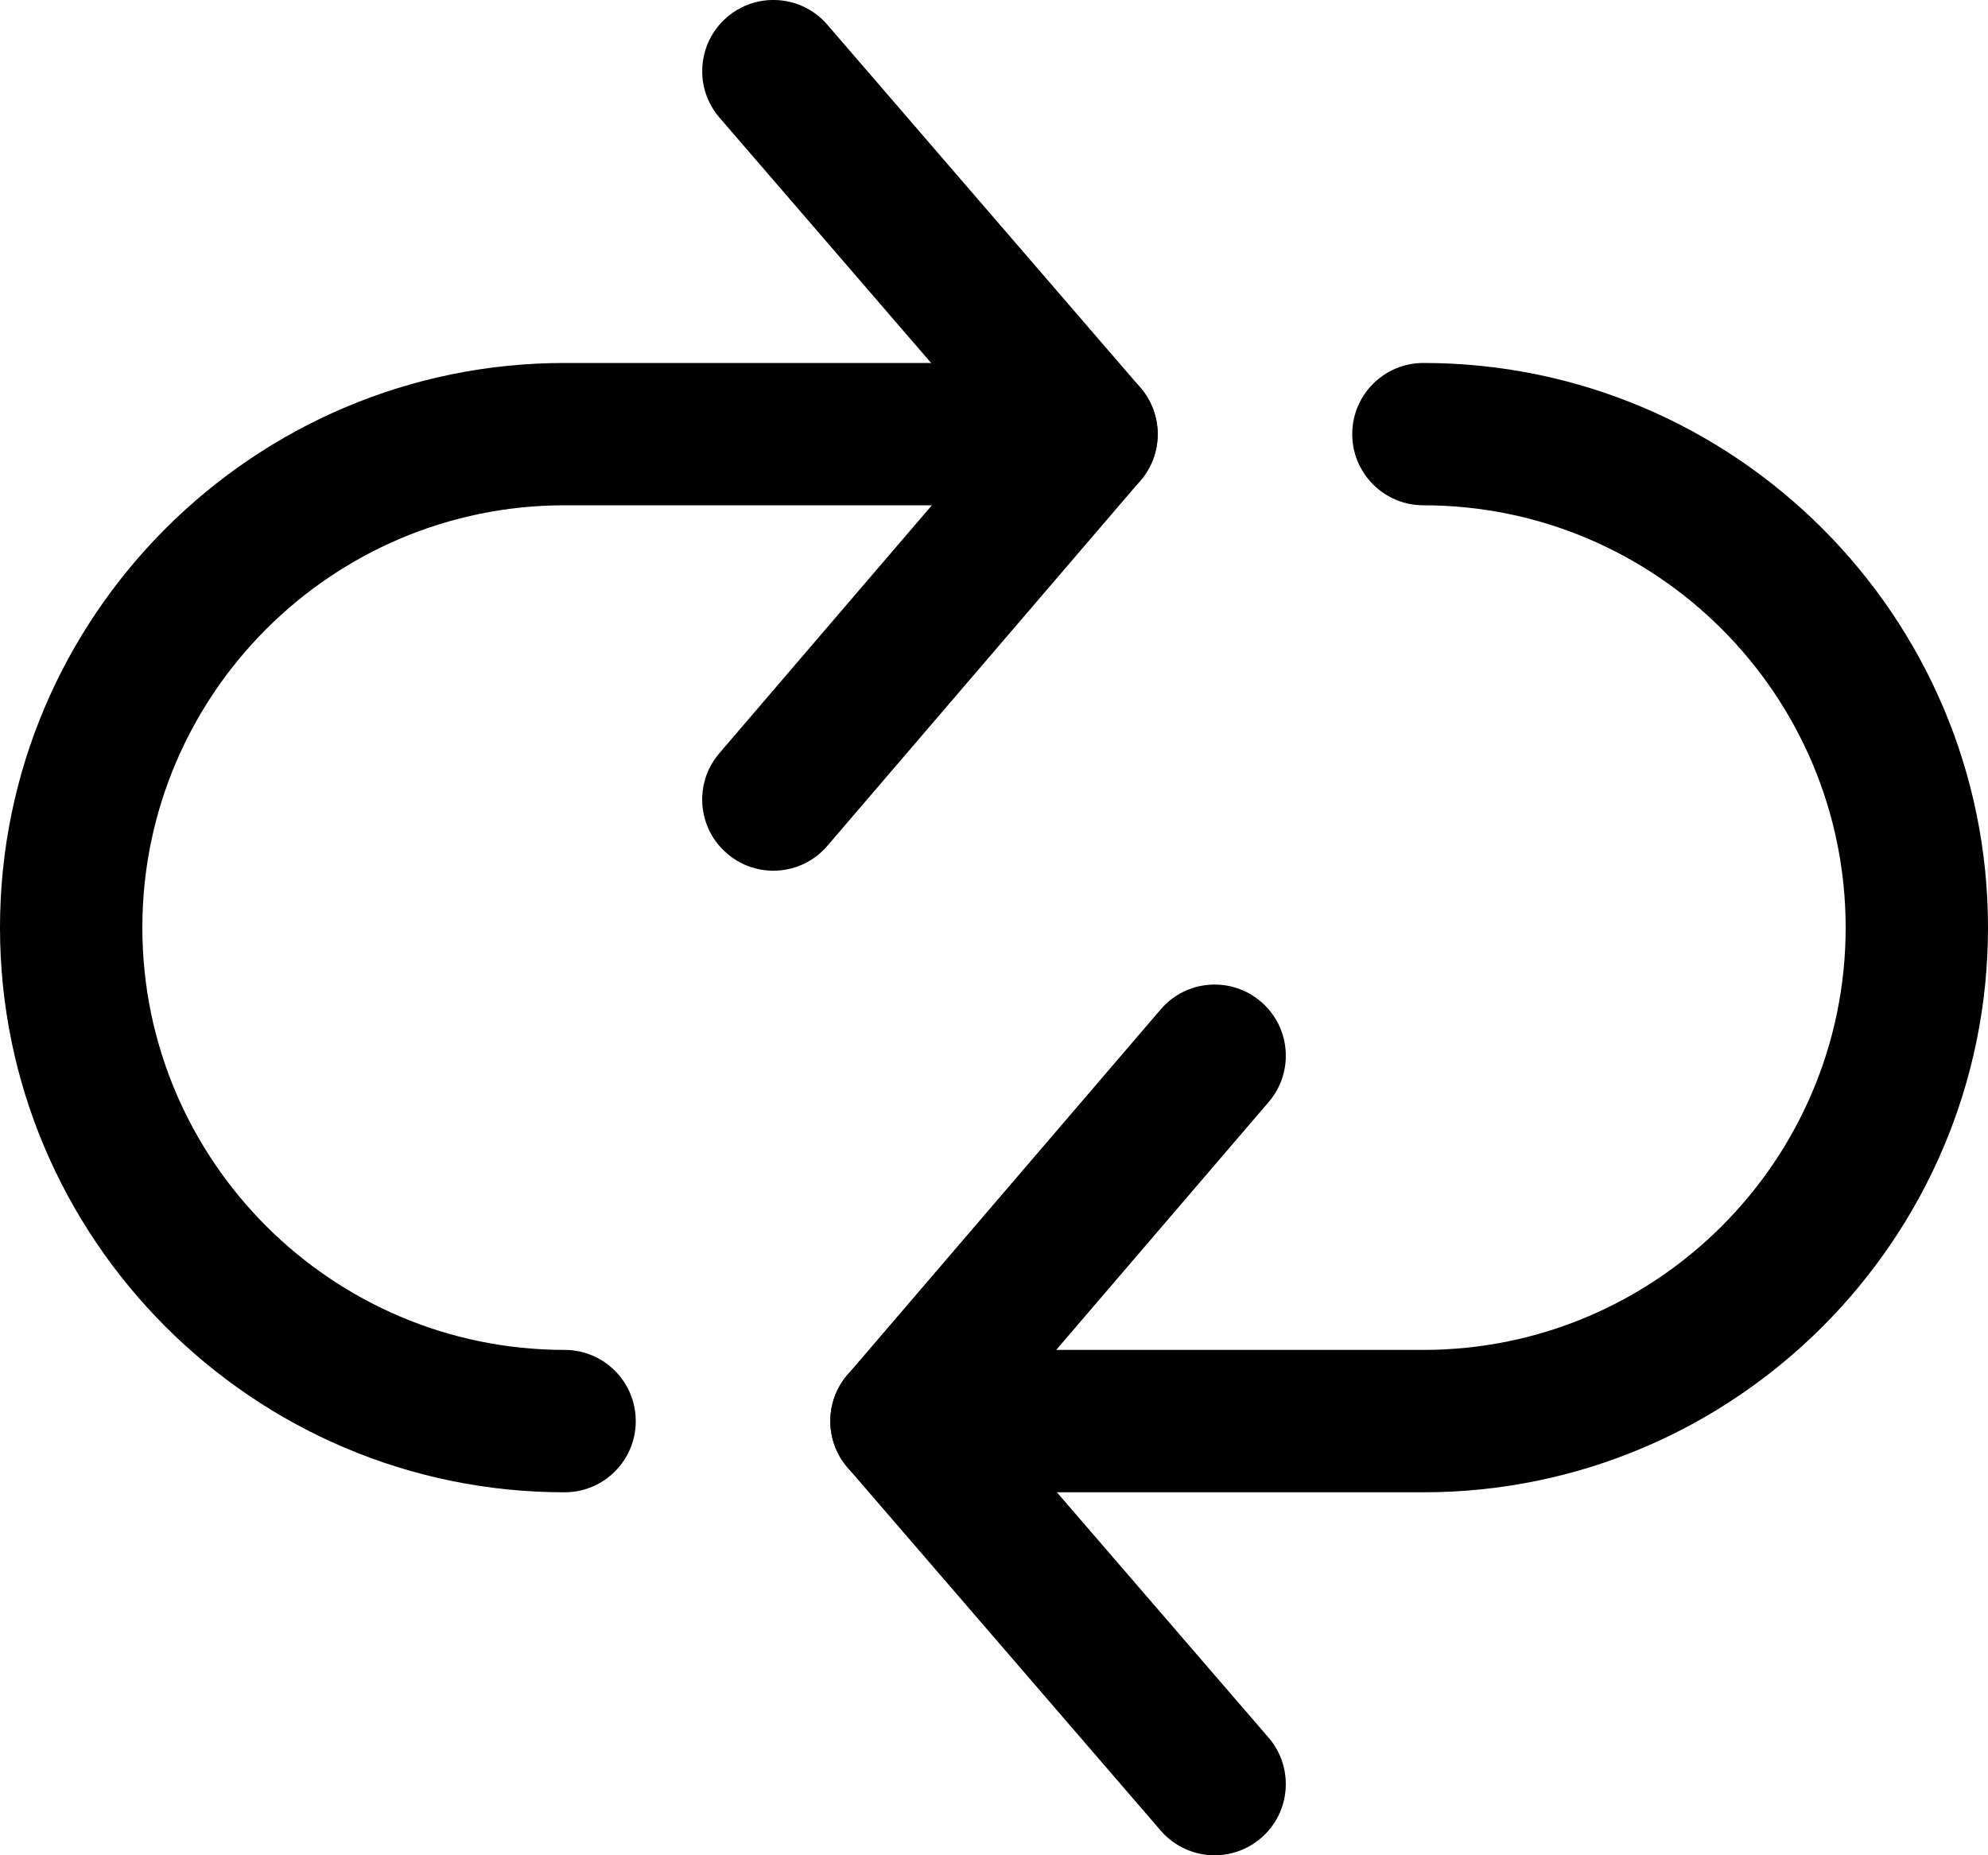 <svg width="30" height="28" viewBox="0 0 30 28" fill="none" xmlns="http://www.w3.org/2000/svg">
<path d="M21.48 5.478C20.887 5.478 20.406 5.959 20.406 6.552C20.406 7.145 20.887 7.626 21.48 7.626C24.994 7.626 27.852 10.485 27.852 14C27.852 17.514 24.993 20.373 21.48 20.373H13.604C13.011 20.373 12.53 20.854 12.53 21.448C12.53 22.041 13.011 22.522 13.604 22.522H21.48C26.178 22.522 30 18.699 30 14C30 9.301 26.178 5.478 21.48 5.478Z" fill="black"/>
<path d="M15.02 21.445L19.145 16.632C19.531 16.182 19.479 15.504 19.029 15.118C18.579 14.732 17.9 14.783 17.515 15.235L12.789 20.749C12.443 21.152 12.444 21.747 12.791 22.149L17.516 27.628C17.729 27.874 18.028 28 18.33 28C18.578 28 18.828 27.914 19.031 27.739C19.48 27.352 19.53 26.673 19.143 26.224L15.02 21.445Z" fill="black"/>
<path d="M16.396 5.478H8.52C3.822 5.478 0 9.301 0 14C0 18.699 3.822 22.522 8.52 22.522C9.114 22.522 9.594 22.041 9.594 21.448C9.594 20.854 9.114 20.373 8.52 20.373C5.007 20.373 2.148 17.514 2.148 14C2.148 10.485 5.007 7.626 8.52 7.626H16.396C16.989 7.626 17.47 7.146 17.47 6.552C17.47 5.959 16.989 5.478 16.396 5.478Z" fill="black"/>
<path d="M17.21 5.851L12.484 0.372C12.097 -0.077 11.418 -0.127 10.969 0.261C10.52 0.649 10.47 1.327 10.858 1.776L14.98 6.555L10.855 11.368C10.469 11.818 10.521 12.496 10.972 12.882C11.175 13.056 11.423 13.141 11.67 13.141C11.973 13.141 12.274 13.013 12.486 12.765L17.212 7.251C17.558 6.848 17.556 6.253 17.21 5.851Z" fill="black"/>
</svg>
